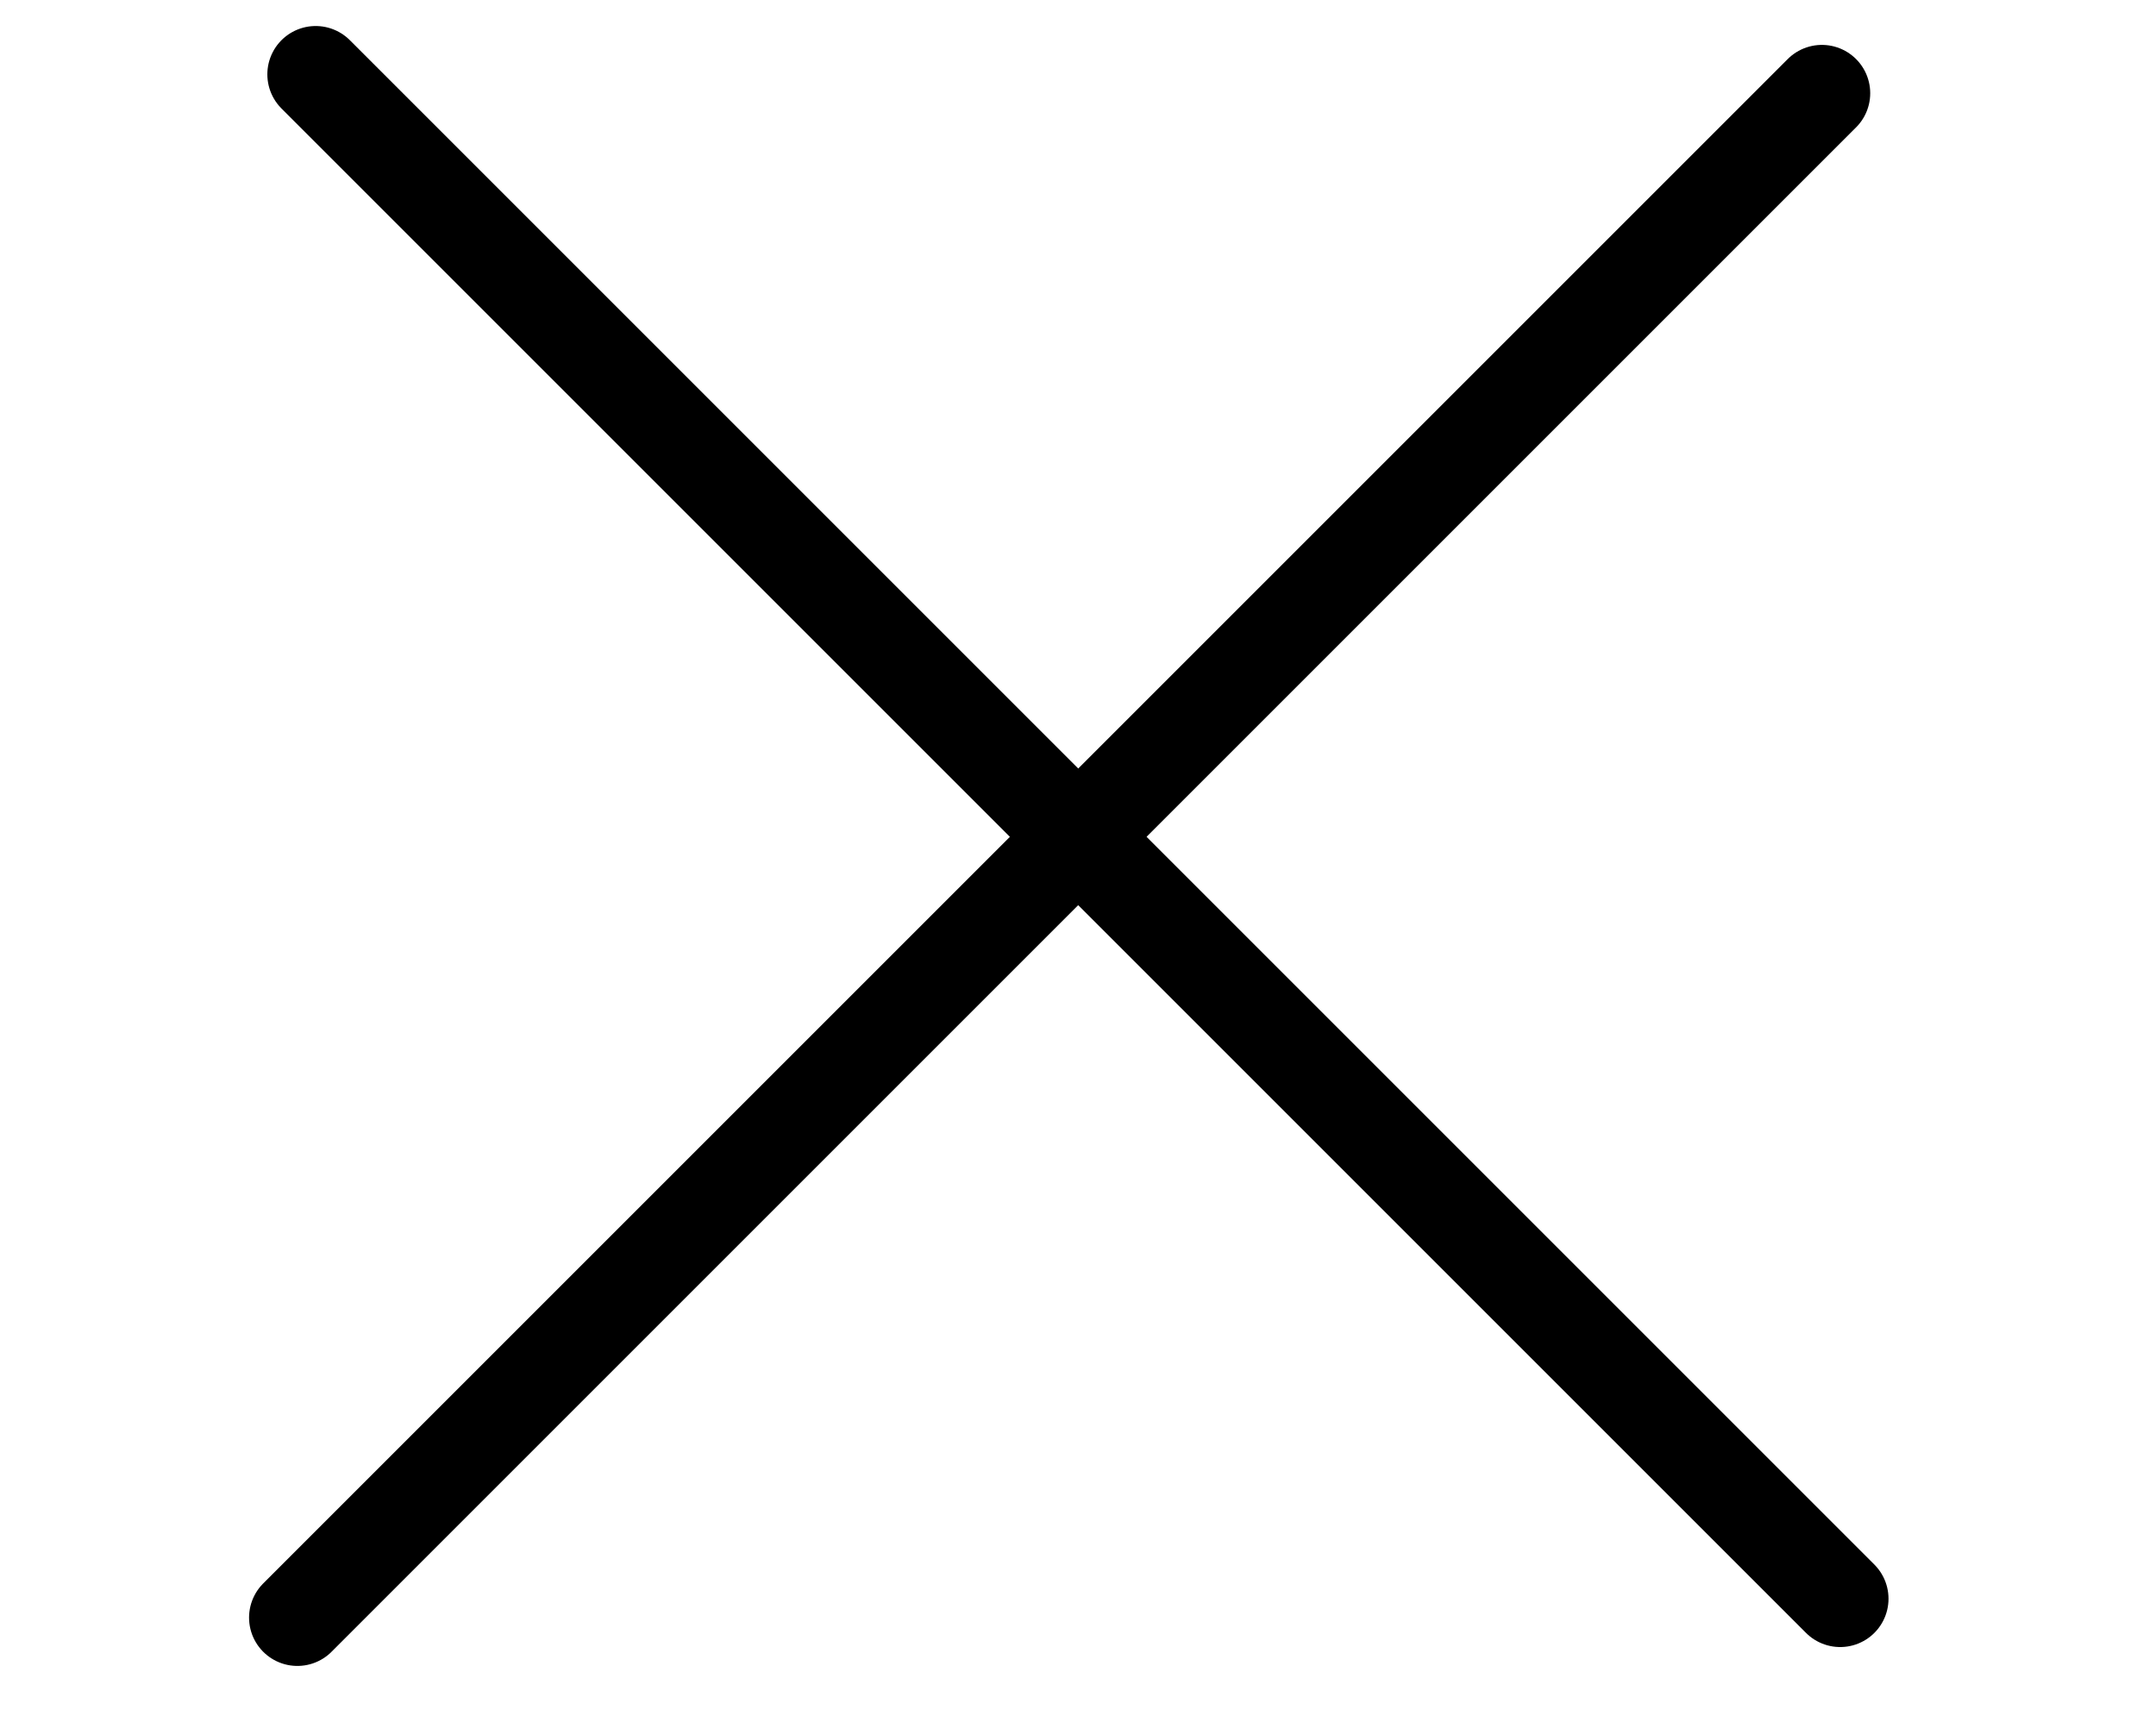 <svg width="29" height="23" viewBox="0 0 29 23" fill="none" xmlns="http://www.w3.org/2000/svg">
    <path d="M4 21.76L24.506 1.254" stroke="black" stroke-width="1.3" stroke-linecap="round" />
    <path d="M4.246 1L24.752 21.506" stroke="black" stroke-width="1.3" stroke-linecap="round" />
</svg>